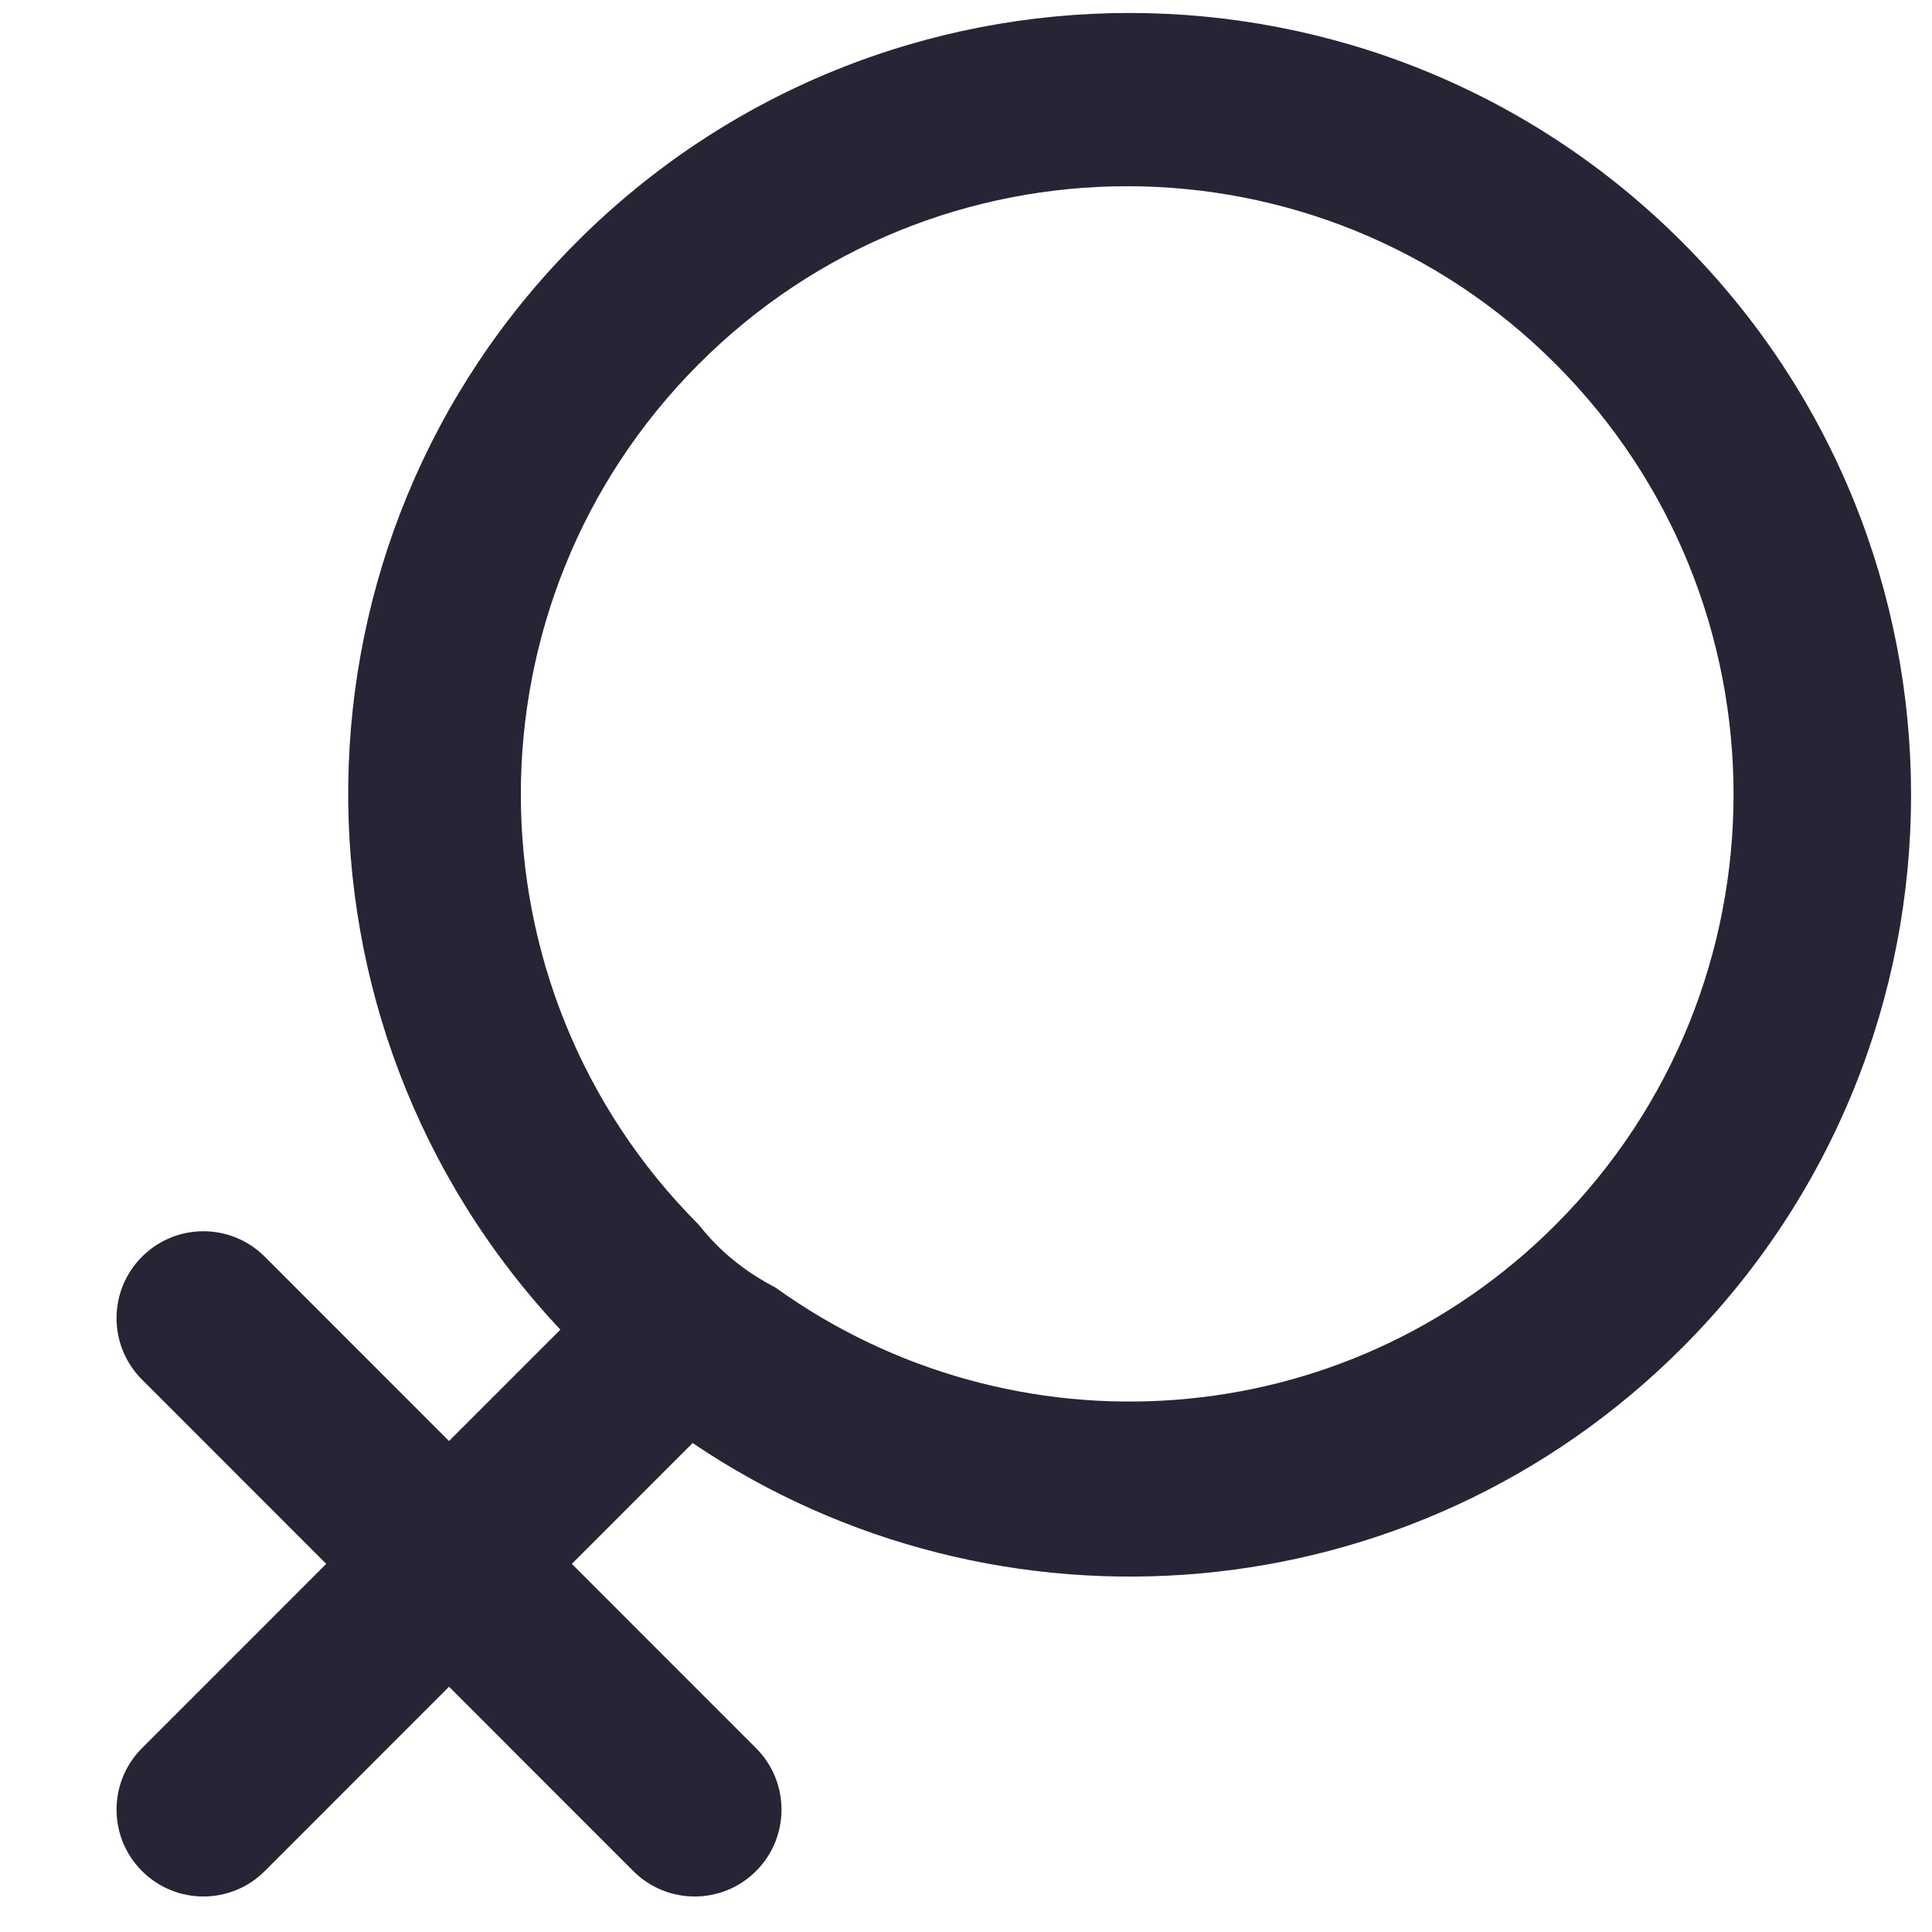 <?xml version="1.0" standalone="no"?><!DOCTYPE svg PUBLIC "-//W3C//DTD SVG 1.1//EN" "http://www.w3.org/Graphics/SVG/1.1/DTD/svg11.dtd"><svg t="1691201196970" class="icon" viewBox="0 0 1024 1024" version="1.1" xmlns="http://www.w3.org/2000/svg" p-id="6292" xmlns:xlink="http://www.w3.org/1999/xlink" width="128" height="128"><path d="M891.556 714.353c-142.633 142.684-363.31 159.396-524.442 50.483l-64.031 64.056 97.649 97.679c17.981 17.976 17.981 47.145 0 65.121-17.971 17.987-47.114 17.987-65.08 0L237.998 894.003l-97.644 97.684c-17.971 17.987-47.119 17.987-65.101 0-17.971-17.976-17.971-47.14 0-65.121l97.654-97.679-97.654-97.69c-17.971-17.976-17.971-47.13 0-65.101 17.987-18.002 47.13-18.002 65.101 0l97.644 97.679 59.013-59.028c-152.653-162.437-150.026-417.741 8.673-576.486 161.782-161.848 424.084-161.848 585.866 0C1053.358 290.094 1053.358 552.515 891.556 714.353L891.556 714.353zM824.694 193.126c-125.517-125.891-329.001-125.891-454.497 0-125.522 125.875-125.522 329.958 0 455.849 1.992 2.002 13.85 19.523 40.878 33.495 125.542 90.184 300.826 79.621 413.614-33.495C950.195 523.09 950.195 319.002 824.694 193.126L824.694 193.126z" fill="#262536" p-id="6293"></path></svg>